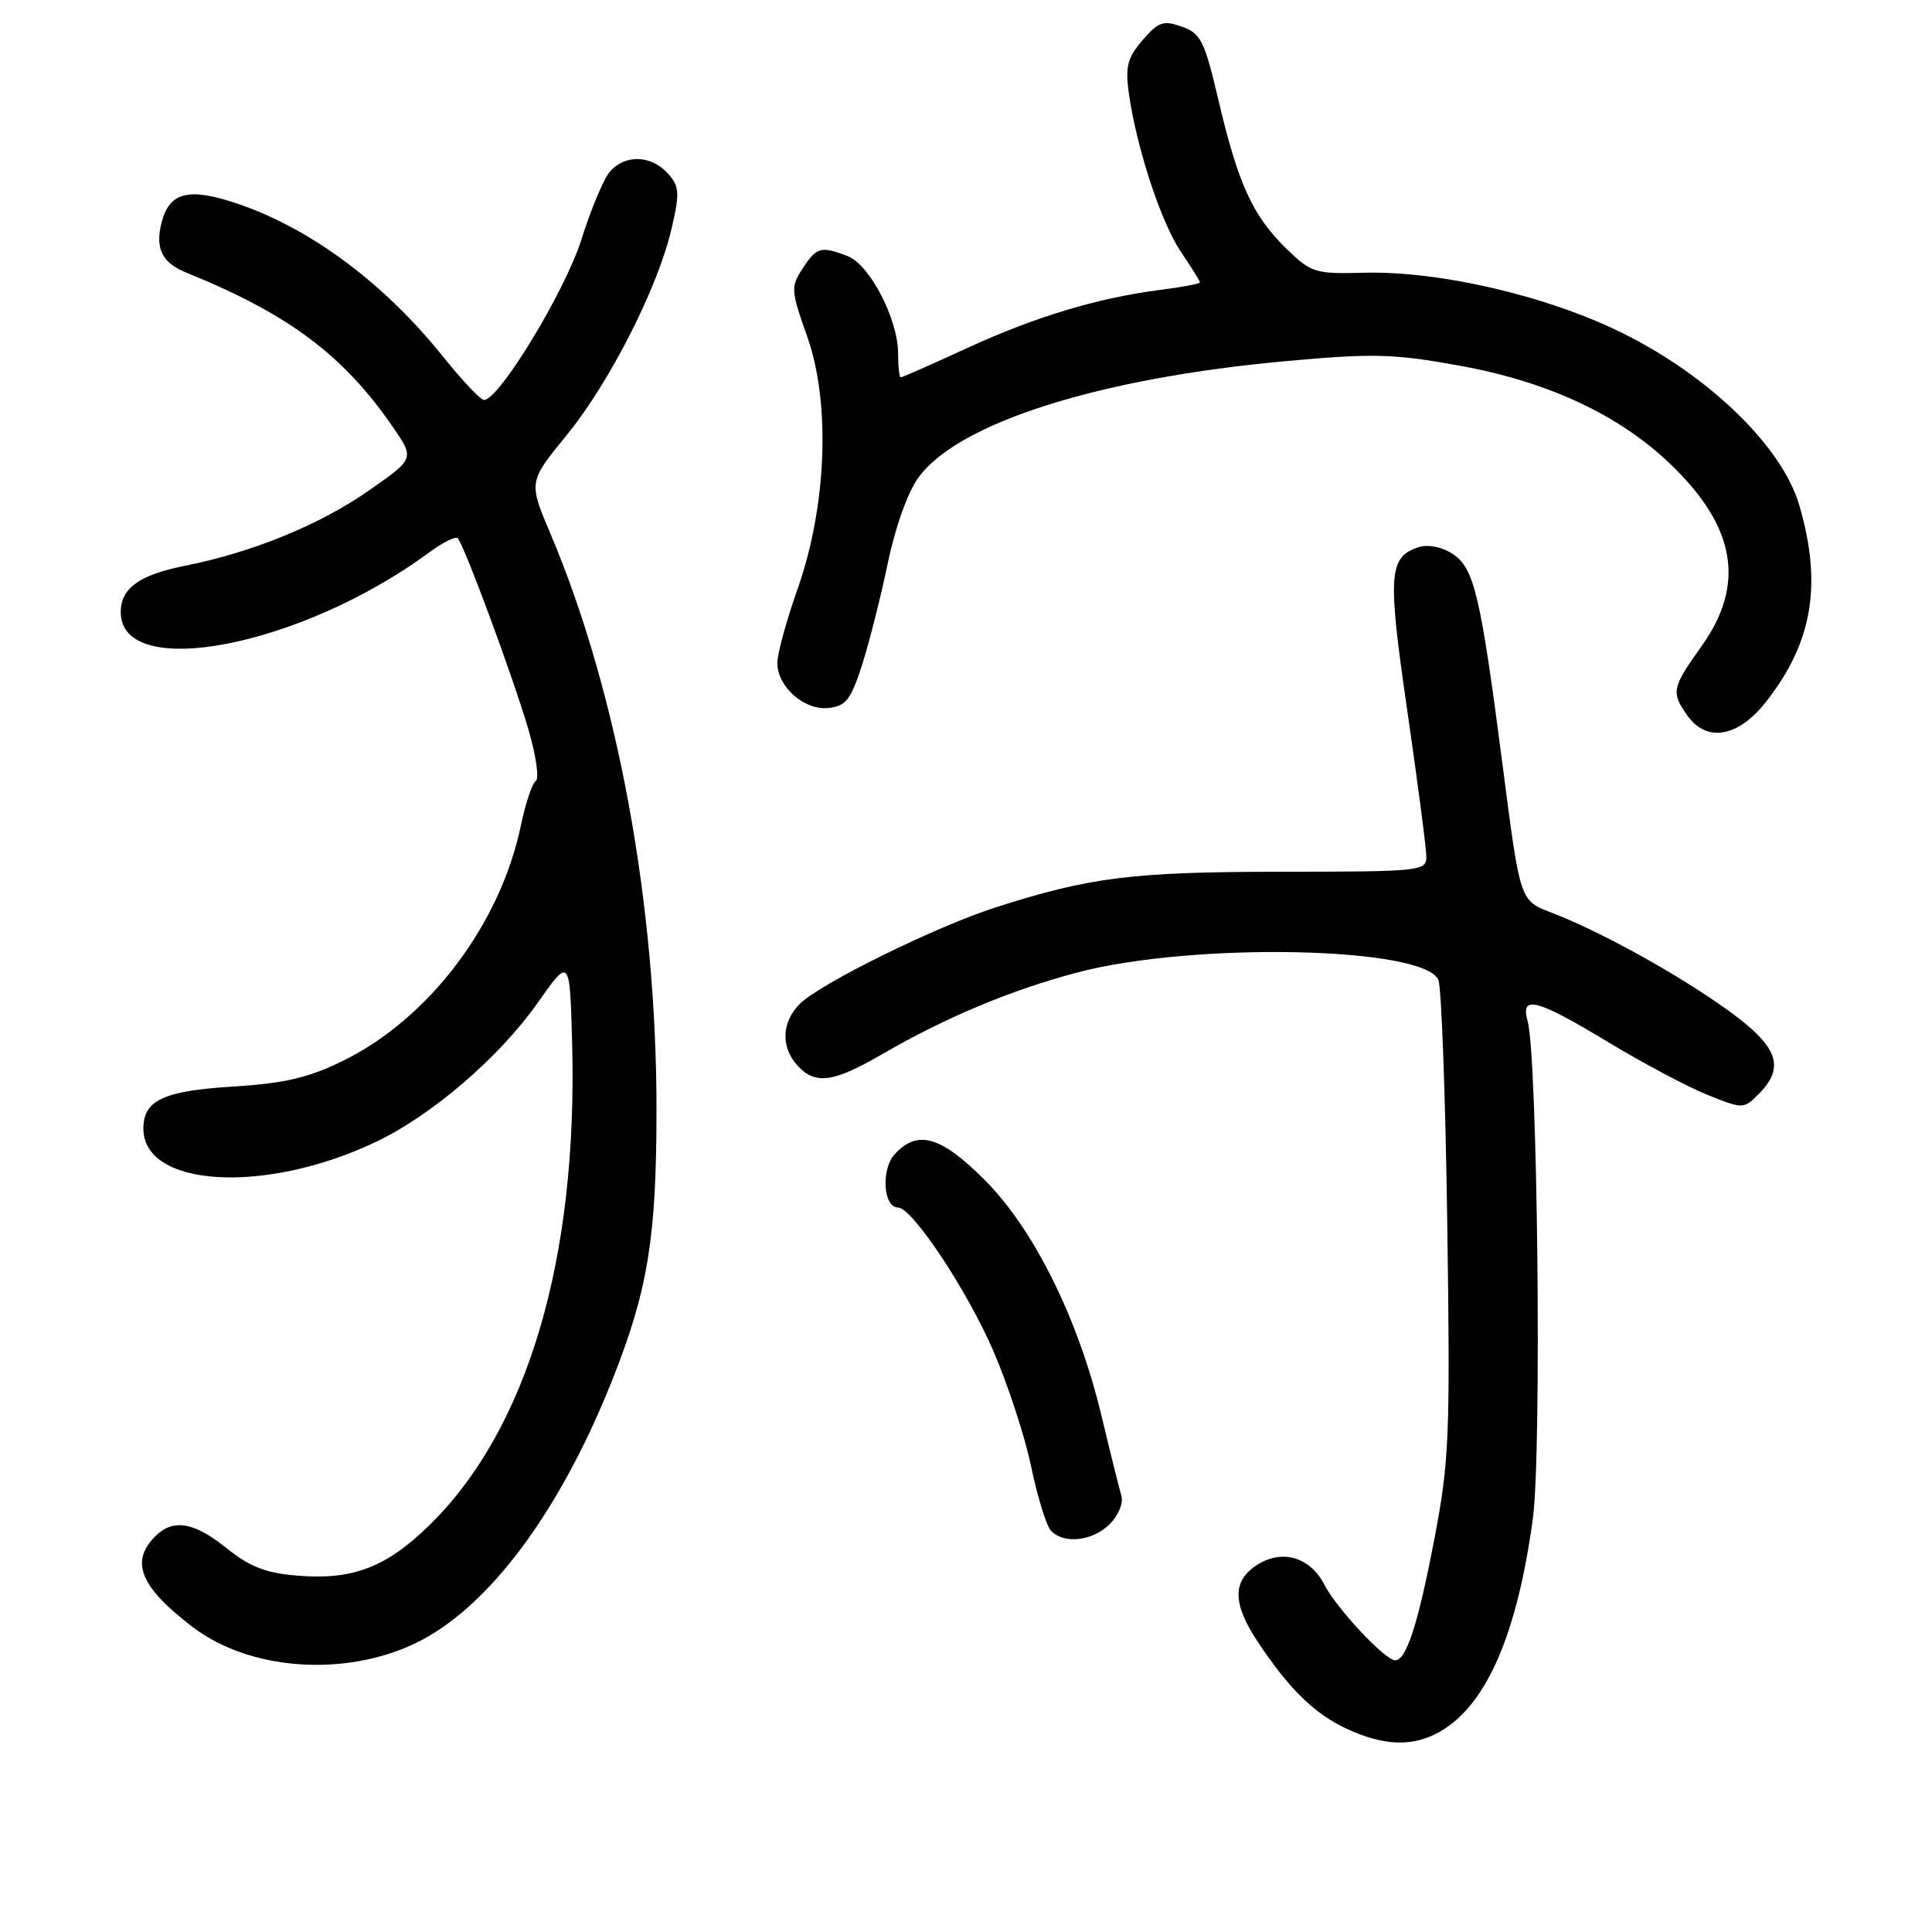 <?xml version="1.0" encoding="UTF-8" standalone="no"?>
<!DOCTYPE svg PUBLIC "-//W3C//DTD SVG 1.1//EN" "http://www.w3.org/Graphics/SVG/1.1/DTD/svg11.dtd" >
<svg xmlns="http://www.w3.org/2000/svg" xmlns:xlink="http://www.w3.org/1999/xlink" version="1.1" viewBox="0 0 256 256">
 <g >
 <path fill="currentColor"
d=" M 190.96 229.36 C 197.03 225.78 201.06 216.41 203.12 201.15 C 204.30 192.31 203.74 139.91 202.41 135.25 C 201.42 131.79 203.68 132.39 213.09 138.09 C 217.72 140.88 223.64 144.03 226.26 145.08 C 230.97 146.96 231.04 146.96 233.01 144.99 C 236.65 141.35 235.61 138.61 228.73 133.70 C 222.01 128.91 212.01 123.39 205.46 120.88 C 201.42 119.33 201.42 119.33 199.17 101.91 C 196.17 78.75 195.36 75.28 192.46 73.38 C 191.09 72.48 189.24 72.11 188.05 72.48 C 183.99 73.77 183.83 75.99 186.48 94.22 C 187.86 103.72 188.99 112.40 189.00 113.50 C 189.00 115.43 188.33 115.50 169.75 115.51 C 150.02 115.53 144.48 116.22 132.00 120.21 C 124.06 122.74 108.68 130.32 105.98 133.02 C 103.57 135.43 103.44 138.72 105.65 141.17 C 108.01 143.77 110.37 143.46 116.83 139.72 C 125.26 134.83 133.90 131.21 142.67 128.88 C 157.99 124.81 188.62 125.42 190.59 129.83 C 191.00 130.75 191.53 145.27 191.77 162.09 C 192.17 190.28 192.04 193.57 190.07 203.88 C 187.91 215.17 186.35 220.00 184.87 220.00 C 183.54 220.00 177.14 213.18 175.50 210.00 C 173.58 206.28 169.85 205.21 166.49 207.41 C 163.28 209.52 163.32 212.51 166.64 217.52 C 170.81 223.81 174.19 227.11 178.50 229.10 C 183.47 231.40 187.37 231.49 190.96 229.36 Z  M 55.00 217.76 C 64.71 213.12 74.32 200.20 81.33 182.35 C 85.86 170.82 86.98 163.86 86.99 147.21 C 87.01 119.84 81.84 91.74 72.92 70.68 C 70.03 63.85 70.03 63.85 75.07 57.68 C 80.81 50.65 87.22 38.02 89.01 30.20 C 90.09 25.49 90.03 24.69 88.46 22.95 C 86.26 20.53 82.79 20.44 80.81 22.75 C 79.98 23.71 78.28 27.78 77.02 31.79 C 74.87 38.60 66.13 53.00 64.13 53.00 C 63.68 53.00 61.24 50.41 58.70 47.25 C 50.94 37.57 41.29 30.37 31.65 27.05 C 25.04 24.78 22.44 25.41 21.40 29.53 C 20.54 32.96 21.48 34.83 24.72 36.14 C 38.19 41.59 45.49 47.04 52.03 56.54 C 54.93 60.76 54.93 60.76 49.02 64.90 C 42.45 69.51 33.56 73.16 24.50 74.97 C 18.44 76.18 16.00 77.95 16.00 81.12 C 16.00 90.31 39.85 85.71 56.82 73.24 C 58.64 71.89 60.36 71.03 60.64 71.31 C 61.49 72.15 68.11 90.06 70.04 96.74 C 71.04 100.17 71.47 103.21 70.99 103.50 C 70.52 103.80 69.64 106.42 69.03 109.33 C 66.31 122.48 56.84 134.99 45.40 140.59 C 40.88 142.80 37.69 143.55 30.95 143.97 C 21.65 144.54 19.00 145.78 19.00 149.55 C 19.00 157.33 35.09 158.28 49.72 151.35 C 57.18 147.82 66.11 140.16 71.23 132.90 C 75.50 126.84 75.50 126.84 75.81 138.17 C 76.58 166.86 69.88 189.45 56.83 202.16 C 51.15 207.70 46.70 209.39 39.39 208.78 C 35.24 208.44 33.09 207.61 30.06 205.17 C 25.70 201.66 22.94 201.20 20.57 203.57 C 17.20 206.94 18.59 210.30 25.56 215.61 C 33.06 221.33 45.61 222.25 55.00 217.76 Z  M 147.05 201.95 C 148.19 200.81 148.88 199.14 148.59 198.20 C 148.31 197.26 147.11 192.45 145.93 187.50 C 142.86 174.70 136.97 162.84 130.45 156.32 C 124.65 150.52 121.54 149.64 118.54 152.96 C 116.72 154.97 117.04 160.00 118.99 160.00 C 120.86 160.00 128.10 170.88 131.58 178.91 C 133.53 183.41 135.80 190.32 136.62 194.27 C 137.44 198.21 138.60 202.01 139.18 202.72 C 140.78 204.65 144.74 204.26 147.05 201.95 Z  M 233.93 93.09 C 240.17 85.21 241.50 77.48 238.41 66.93 C 236.15 59.20 226.54 49.85 214.98 44.13 C 205.02 39.20 190.77 35.88 180.71 36.14 C 174.28 36.31 173.75 36.15 170.50 33.00 C 166.03 28.66 164.08 24.44 161.51 13.51 C 159.60 5.38 159.13 4.42 156.59 3.53 C 154.14 2.66 153.49 2.89 151.39 5.33 C 149.40 7.64 149.09 8.83 149.57 12.31 C 150.57 19.49 153.84 29.49 156.48 33.37 C 157.86 35.41 159.00 37.24 159.00 37.42 C 159.00 37.60 156.64 38.04 153.75 38.41 C 145.44 39.48 137.17 41.97 128.11 46.14 C 123.50 48.26 119.56 50.00 119.36 50.00 C 119.16 50.00 119.00 48.57 119.00 46.82 C 119.00 42.29 115.23 35.04 112.31 33.93 C 108.76 32.58 108.22 32.73 106.36 35.57 C 104.76 38.01 104.79 38.46 106.96 44.59 C 110.08 53.44 109.56 67.06 105.67 78.08 C 104.20 82.24 103.00 86.63 103.00 87.83 C 103.00 91.02 106.60 94.18 109.81 93.81 C 112.10 93.55 112.76 92.69 114.24 88.06 C 115.20 85.07 116.73 79.00 117.65 74.56 C 118.65 69.77 120.30 65.17 121.73 63.23 C 127.06 55.98 145.74 50.08 170.50 47.84 C 181.98 46.80 184.65 46.87 193.33 48.44 C 205.12 50.57 214.50 54.94 221.35 61.51 C 230.00 69.80 231.31 77.40 225.50 85.57 C 221.52 91.16 221.41 91.71 223.56 94.78 C 226.10 98.40 230.26 97.72 233.93 93.09 Z "/>
</g>
</svg>